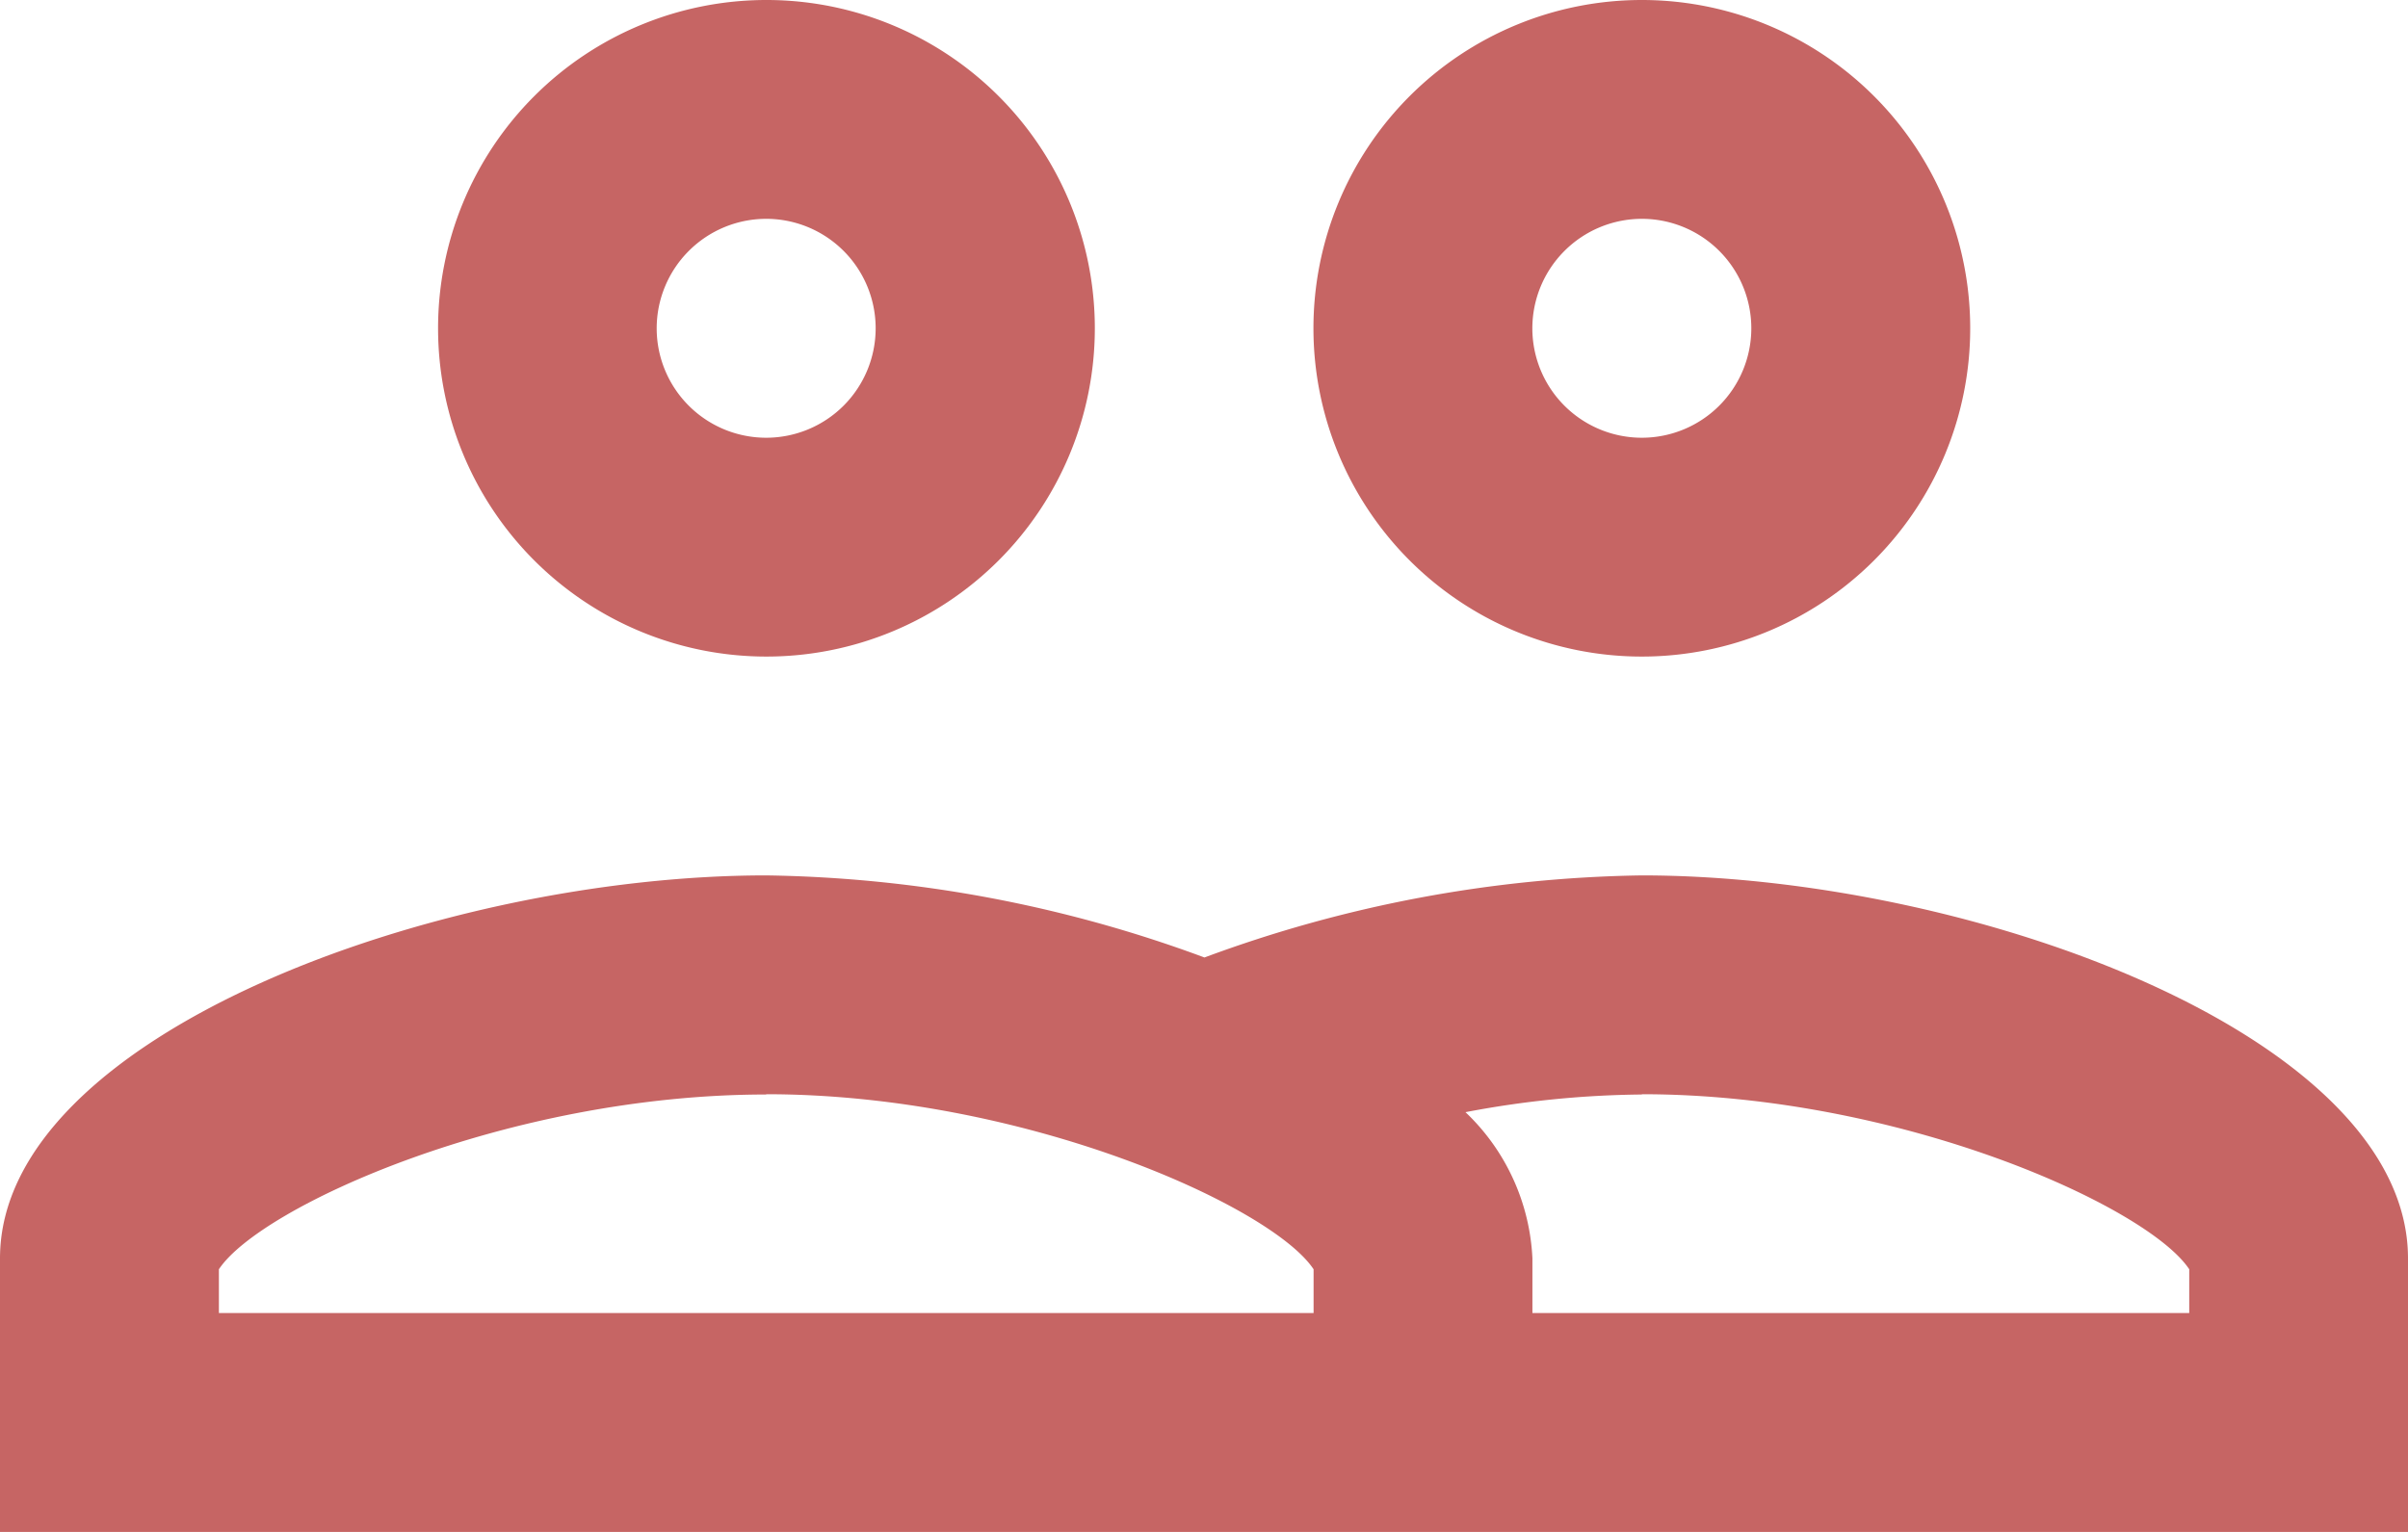<svg xmlns="http://www.w3.org/2000/svg" width="34.751" height="22.115" viewBox="0 0 34.751 22.115">
  <path id="icons8-user_account" d="M12.057,5A4.739,4.739,0,1,0,16.8,9.739,4.739,4.739,0,0,0,12.057,5ZM24.694,5a4.739,4.739,0,1,0,4.739,4.739A4.739,4.739,0,0,0,24.694,5ZM12.057,8.159a1.58,1.58,0,1,1-1.58,1.58A1.582,1.582,0,0,1,12.057,8.159Zm12.637,0a1.58,1.58,0,1,1-1.58,1.58A1.582,1.582,0,0,1,24.694,8.159ZM12.057,17.637C7.318,17.637,1,19.949,1,23.166v3.949H35.751V23.166c0-3.216-6.318-5.529-11.057-5.529a18.9,18.9,0,0,0-6.312,1.185A18.92,18.92,0,0,0,12.057,17.637Zm0,3.159c3.728,0,7.3,1.62,7.9,2.527v.632H4.159v-.632C4.759,22.416,8.329,20.8,12.057,20.8Zm12.637,0c3.728,0,7.3,1.62,7.9,2.527v.632H23.115v-.79a3.108,3.108,0,0,0-.966-2.11A14.141,14.141,0,0,1,24.694,20.8Z" transform="translate(-1 -5)" fill="#c66564"/>
</svg>
